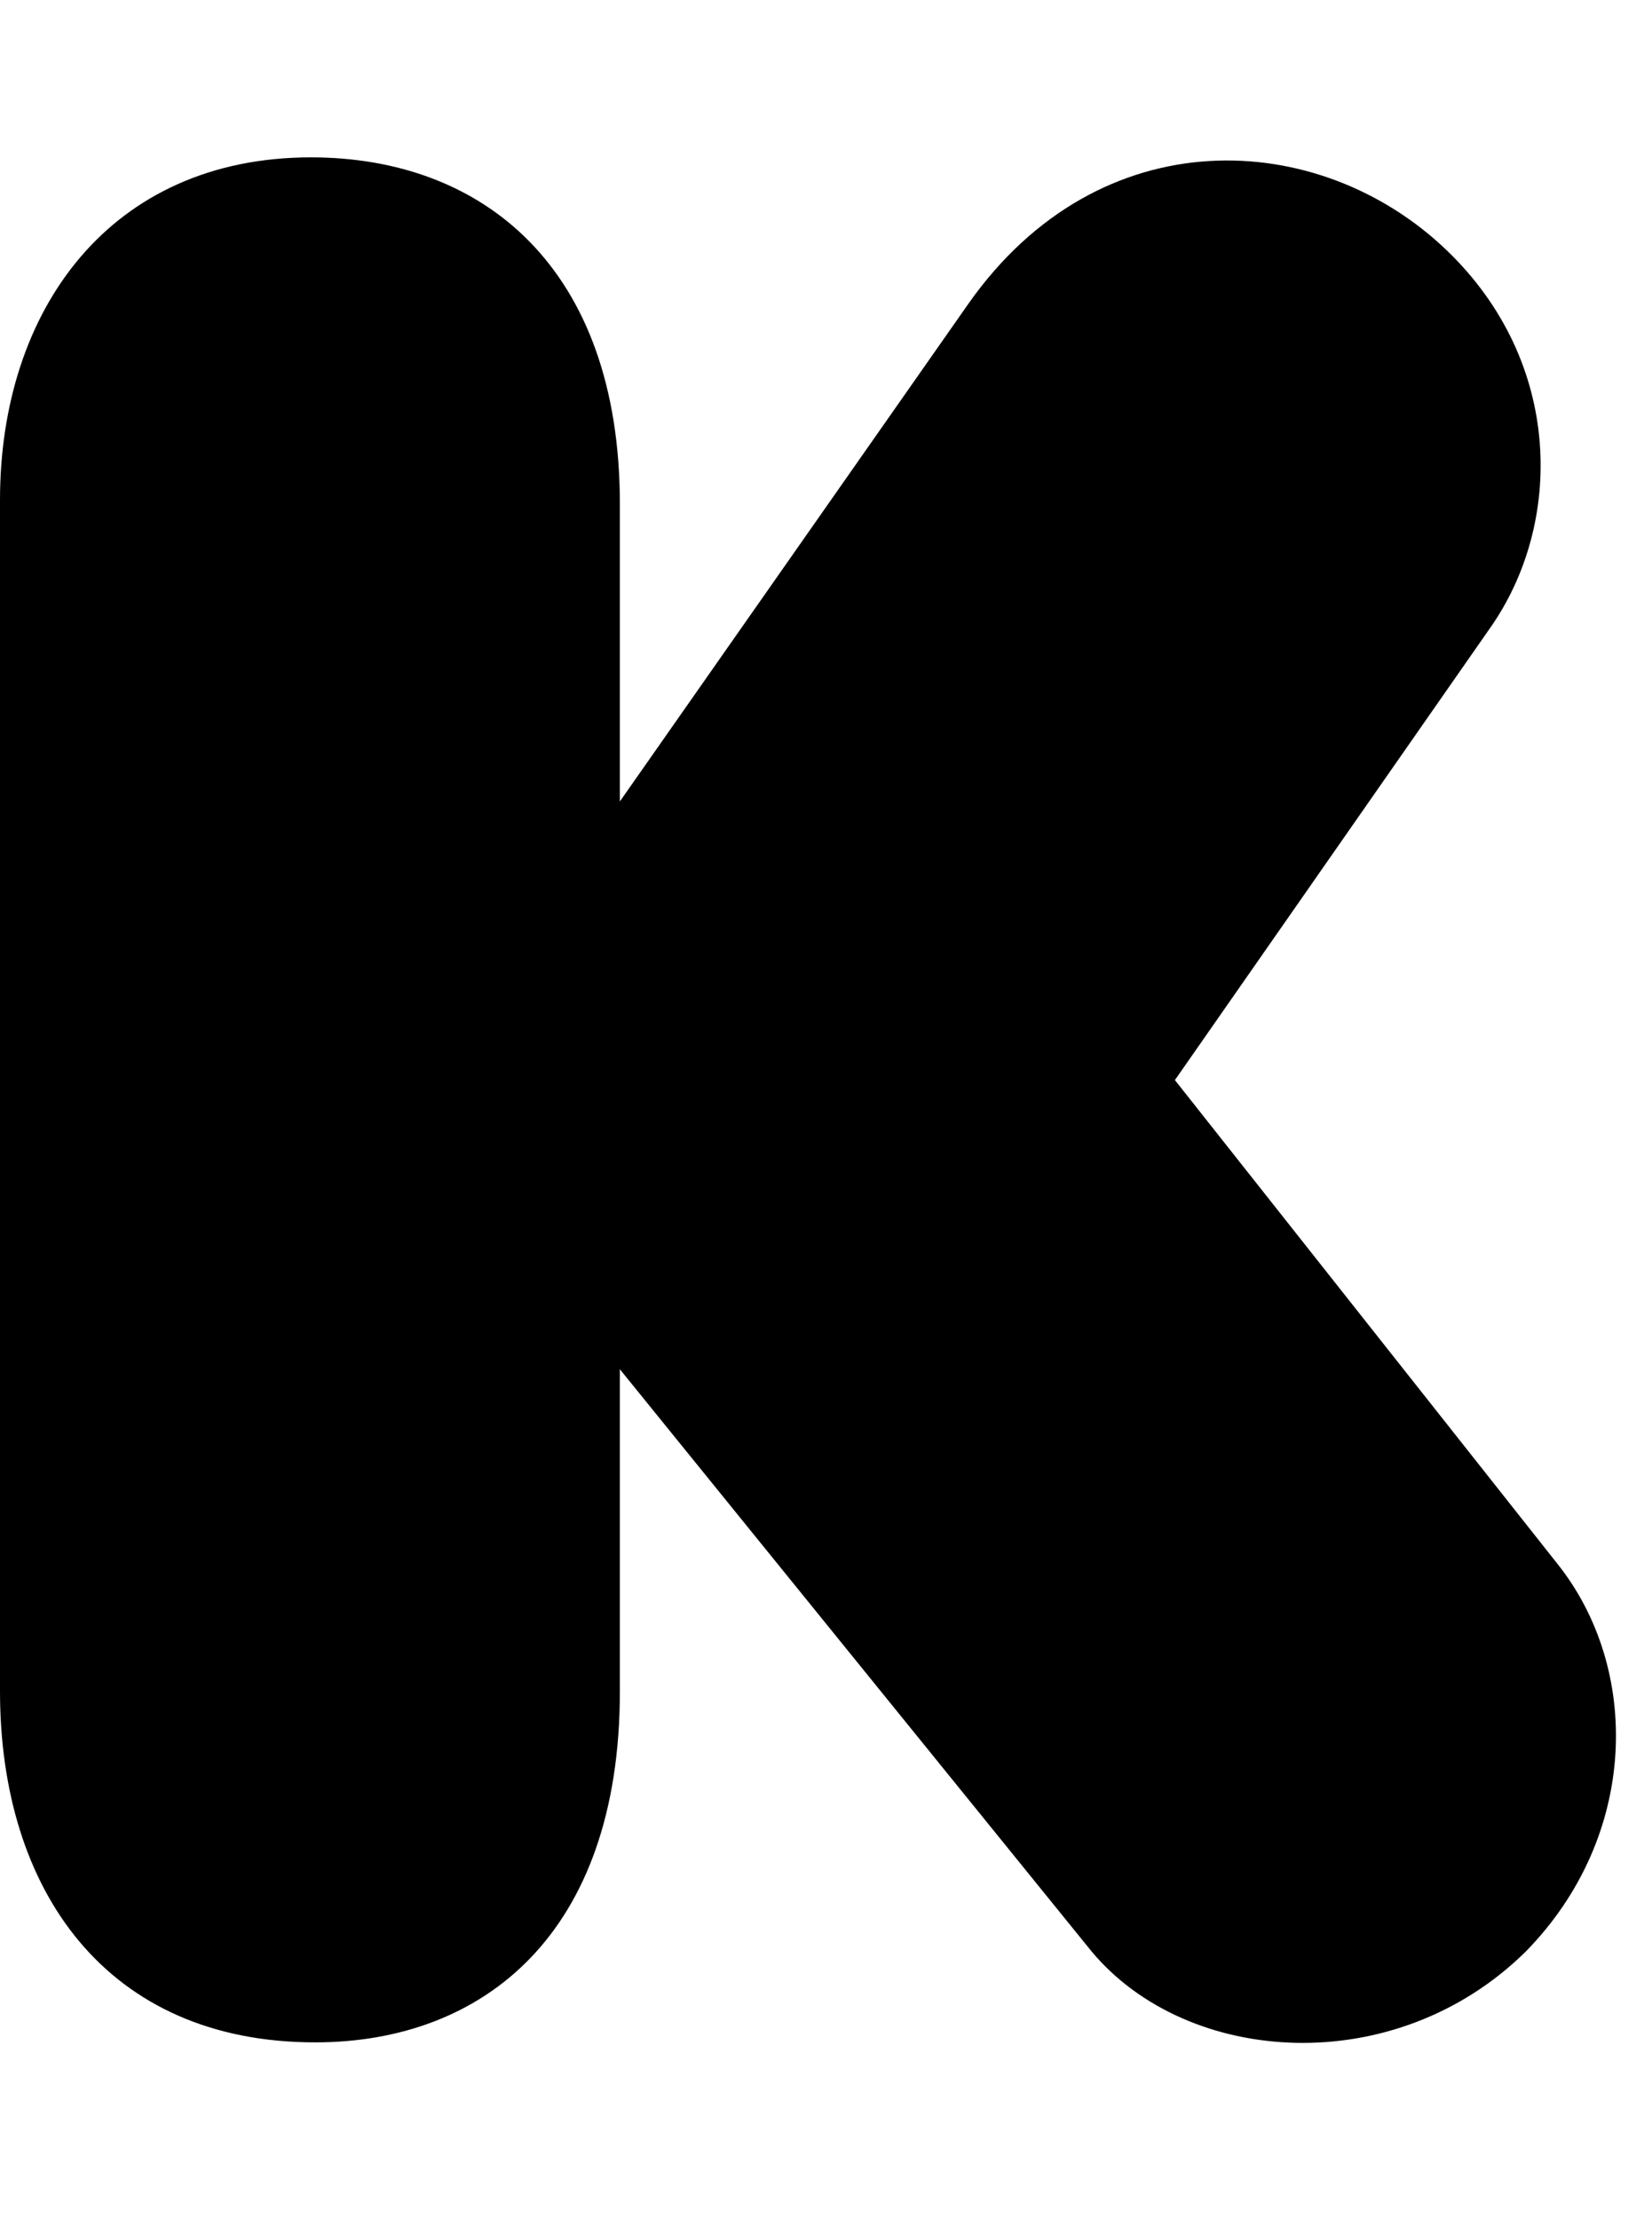 <svg width="35" height="47" viewBox="0 0 35 47" fill="none" xmlns="http://www.w3.org/2000/svg">
<g clip-path="url(#clip0_201_6737)">
<path d="M13.133 10.679C13.133 5.669 10.235 3.333 6.589 3.333C2.336 3.333 0 6.56 0 10.59V35.821C0 40.038 2.256 43.257 6.678 43.257C10.226 43.257 13.133 40.975 13.133 35.821V29.001L23.127 41.331C25.151 43.756 29.555 44.068 32.328 41.331C34.735 38.871 34.762 35.322 32.988 33.111L24.892 22.876L31.57 13.301C33.121 11.098 33.13 7.675 30.643 5.294C27.942 2.709 23.297 2.477 20.515 6.436L13.133 16.974V10.679Z" fill="black"/>
</g>
<defs>
<clipPath id="clip0_201_6737">
<rect width="34.236" height="45.648" fill="white" transform="translate(0 0.48)"/>
</clipPath>
</defs>
</svg>

